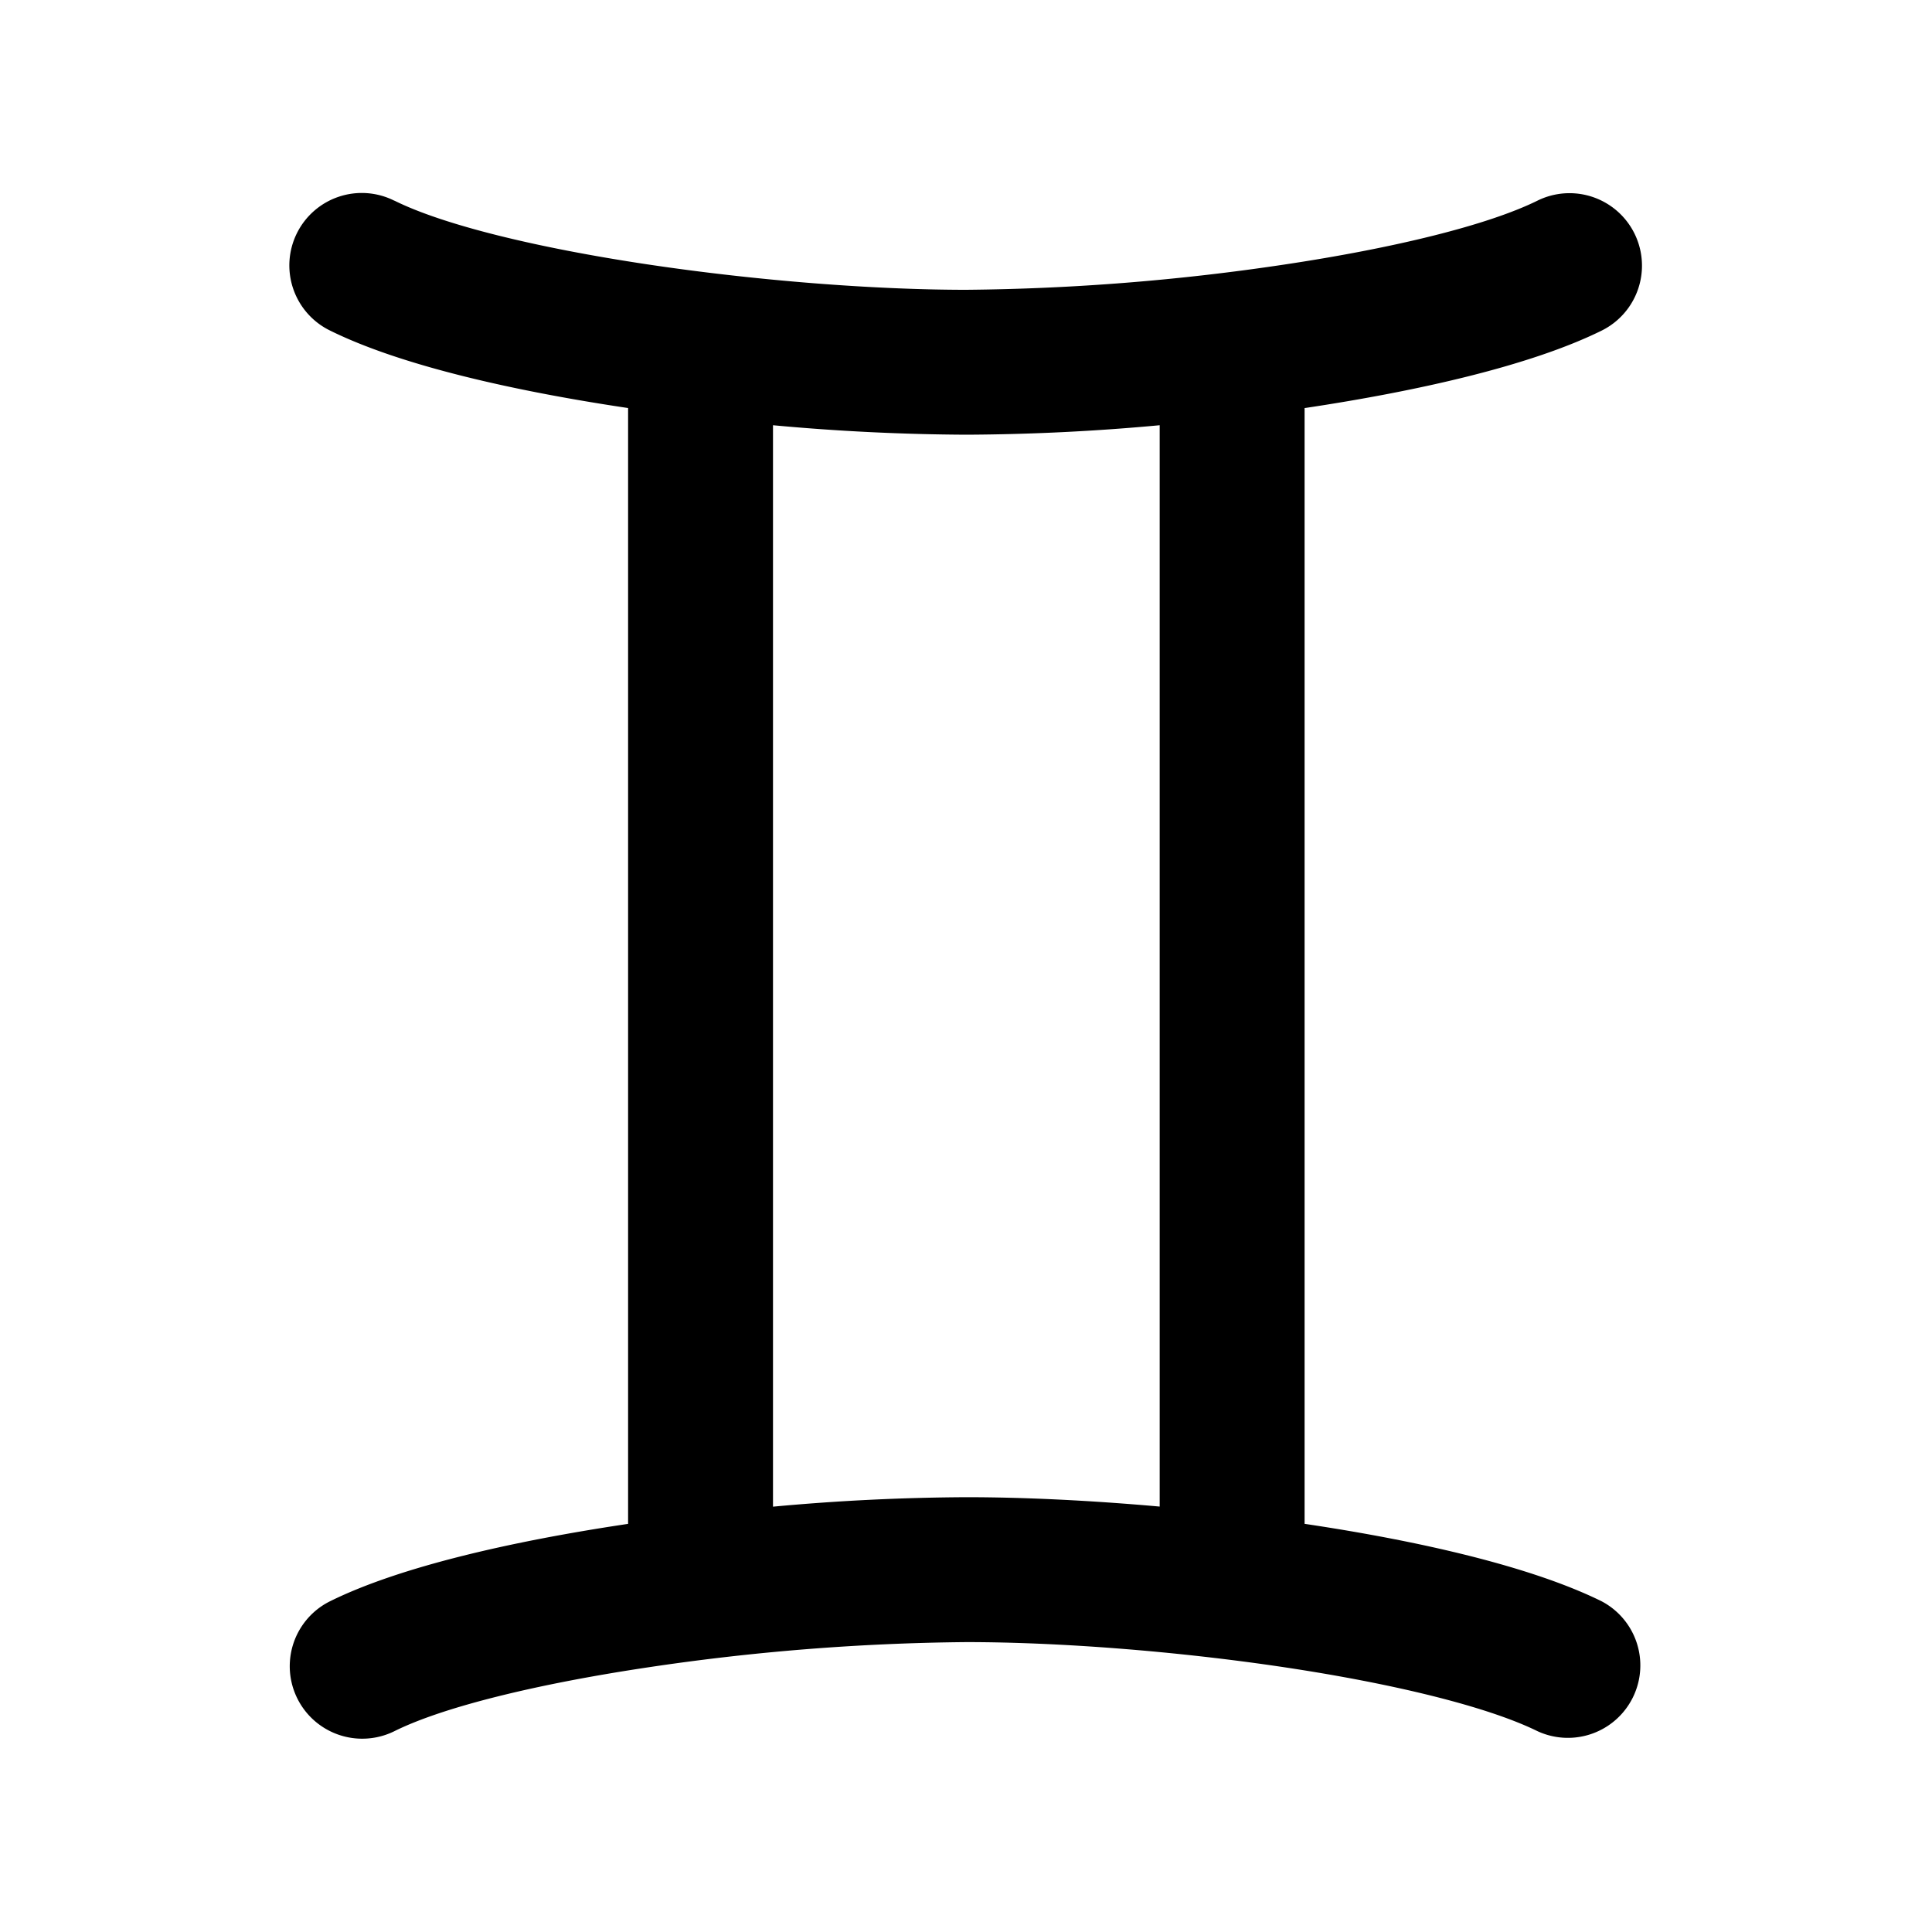 <svg xmlns="http://www.w3.org/2000/svg" width="20" height="20" fill="currentColor" viewBox="0 0 20 20"><path fill-rule="evenodd" d="M4.083 2.078a.75.75 0 1 0-.666 1.344c.73.361 1.897.624 3.065.799l.02.003v11.551l-.02.003c-1.168.175-2.335.437-3.065.798a.75.75 0 1 0 .666 1.345c.503-.25 1.467-.487 2.621-.66a23.625 23.625 0 0 1 3.3-.262c.954 0 2.165.092 3.289.26 1.147.172 2.11.41 2.623.662a.75.75 0 0 0 .663-1.345c-.736-.363-1.9-.626-3.065-.8l-.009-.001V4.224l.01-.001c1.164-.175 2.328-.437 3.064-.8a.75.75 0 1 0-.663-1.346c-.513.253-1.476.49-2.623.662a23.548 23.548 0 0 1-3.29.261c-.952 0-2.17-.094-3.299-.263-1.154-.173-2.118-.41-2.621-.66Zm7.922 2.324a22.66 22.66 0 0 1-2.001.098 22.77 22.77 0 0 1-2.002-.098v11.195a22.772 22.772 0 0 1 2.002-.098c.605 0 1.295.034 2.001.097V4.402Z" clip-rule="evenodd"/></svg>
